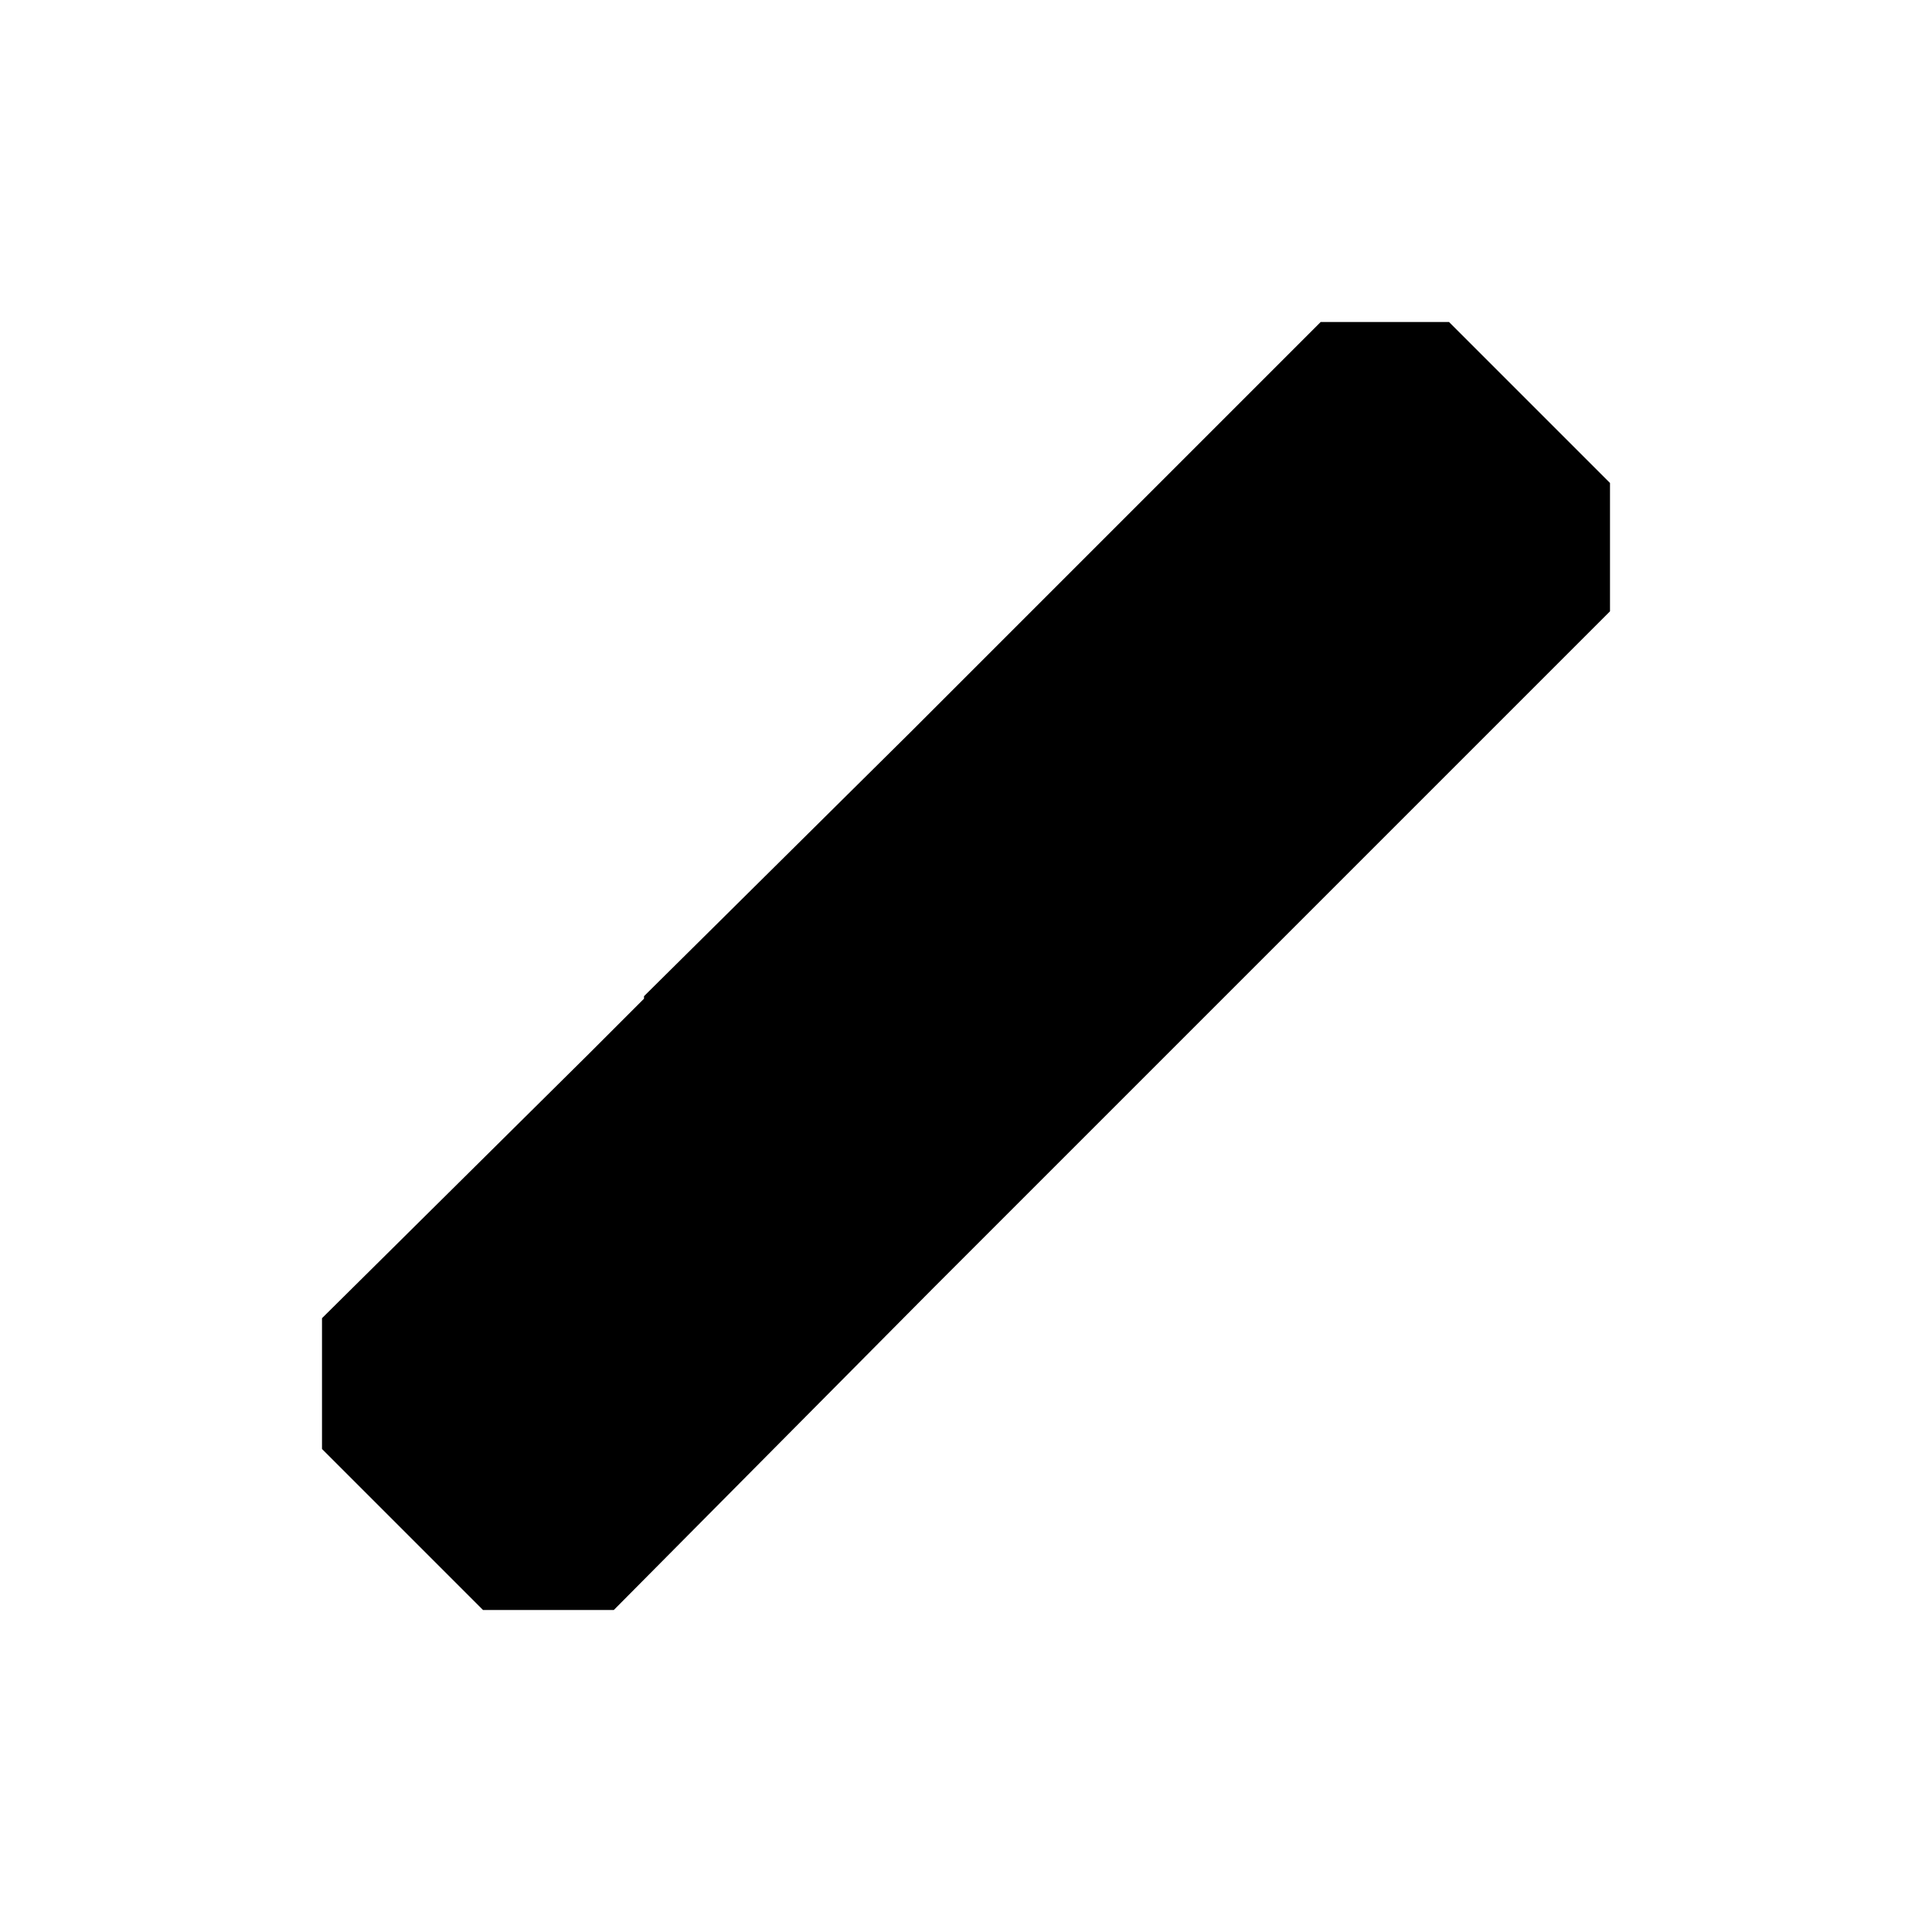 <svg version="1.1" viewBox="0 0 24 24" xmlns="http://www.w3.org/2000/svg">
 <defs>
  <style id="current-color-scheme" type="text/css">
   .ColorScheme-Text { color:#000000; } .ColorScheme-Highlight { color:#00b7eb; } .ColorScheme-NeutralText { color:#ff7800; } .ColorScheme-PositiveText { color:#33d17a; } .ColorScheme-NegativeText { color:#e01b24; }
  </style>
 </defs>
 <g transform="translate(1,1)">
  <path class="ColorScheme-Text" d="m15.406 3-5.094 5.094-3.312 3.281v0.031l-0.688 0.688-3.312 3.281v1.625l2 2h1.625l3.969-4 8.406-8.406v-1.594l-2-2h-1.594z" fill="currentColor"/>
  <path d="m15.406 3-5.094 5.094-3.312 3.281v0.031l-0.688 0.688-3.312 3.281v1.625l2 2h1.625l3.969-4 8.406-8.406v-1.594l-2-2h-1.594z" color="#000000" fill="url(#linearGradient4159)"/>
 </g>
</svg>
